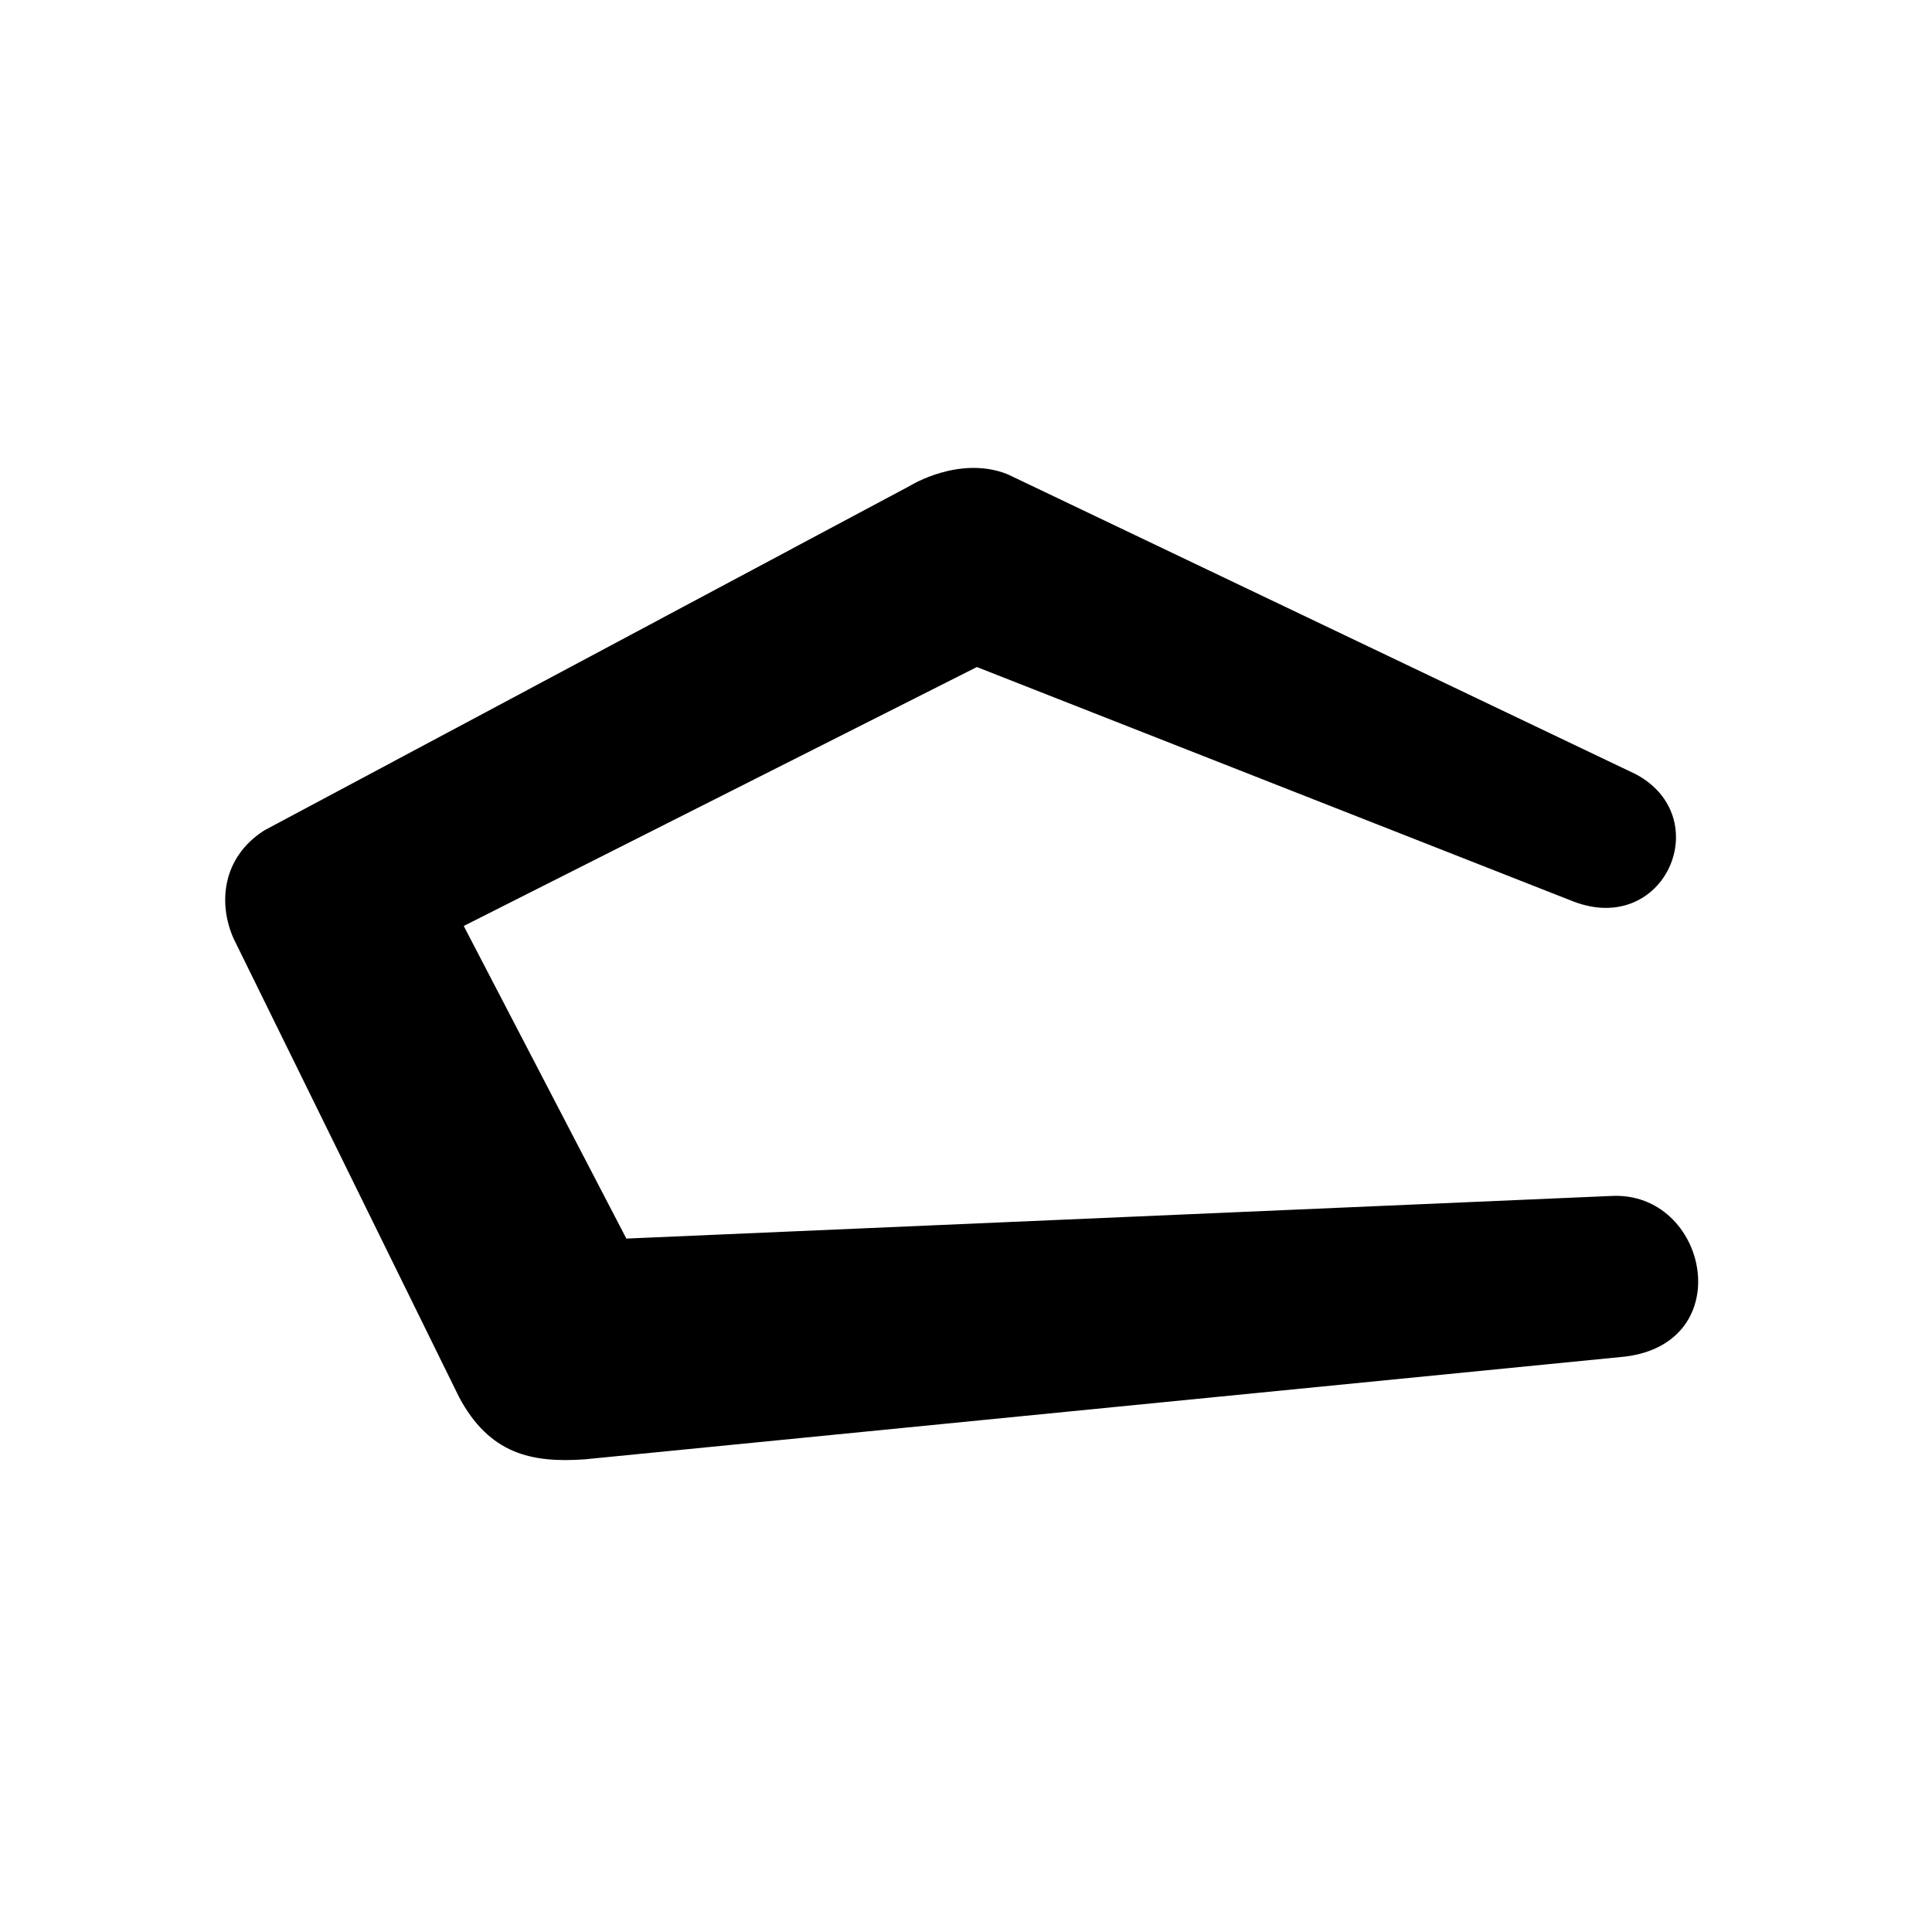 <?xml version="1.0" encoding="UTF-8" standalone="no"?>
<!DOCTYPE svg PUBLIC "-//W3C//DTD SVG 1.1//EN" "http://www.w3.org/Graphics/SVG/1.1/DTD/svg11.dtd">
<!-- Created with Vectornator (http://vectornator.io/) -->
<svg height="100%" stroke-miterlimit="10" style="fill-rule:nonzero;clip-rule:evenodd;stroke-linecap:round;stroke-linejoin:round;" version="1.1" viewBox="0 0 1024 1024" width="100%" xml:space="preserve" xmlns="http://www.w3.org/2000/svg" xmlns:vectornator="http://vectornator.io" xmlns:xlink="http://www.w3.org/1999/xlink">
<defs>
<linearGradient gradientTransform="matrix(1 0 0 0.965 8.873 12.56)" gradientUnits="userSpaceOnUse" id="LinearGradient" x1="510.38" x2="503.988" y1="-133.45" y2="932.172">
<stop offset="0" stop-color="#2963c6"/>
<stop offset="0.676" stop-color="#379efe"/>
</linearGradient>
<linearGradient gradientTransform="matrix(1 0 0 1 18 0)" gradientUnits="userSpaceOnUse" id="LinearGradient_2" x1="278.385" x2="846.092" y1="493.392" y2="559.058">
<stop offset="0" stop-color="#ffce00"/>
<stop offset="1" stop-color="#ff8d00"/>
</linearGradient>
<linearGradient gradientTransform="matrix(1.305 0 0 1.305 -132.195 -156.067)" gradientUnits="userSpaceOnUse" id="LinearGradient_3" x1="278.385" x2="846.092" y1="493.392" y2="559.058">
<stop offset="0" stop-color="#ffce00"/>
<stop offset="1" stop-color="#ff8d00"/>
</linearGradient>
</defs>
<clipPath id="ArtboardFrame">
<rect height="1024" width="1024" x="0" y="0"/>
</clipPath>
<g id="IconSmaller" vectornator:layerName="IconSmaller">
<path d="M517.755 353.544L245.788 490.782L331.981 656.472L854.156 633.878C905.202 631.368 921.938 711.702 861.203 719.038L309.929 773.478C281.634 775.481 259.376 770.584 243.301 740.459L123.781 497.402C115.634 479.071 117.486 454.63 140.033 440.155L482.628 257.306C482.628 257.306 508.679 241.186 534.101 251.392L867.101 410.392C909.81 433.329 882.532 496.534 833.822 477.761L517.755 353.544Z" fill="black" fill-rule="nonzero" opacity="1" stroke="none"/>
</g>
</svg>
